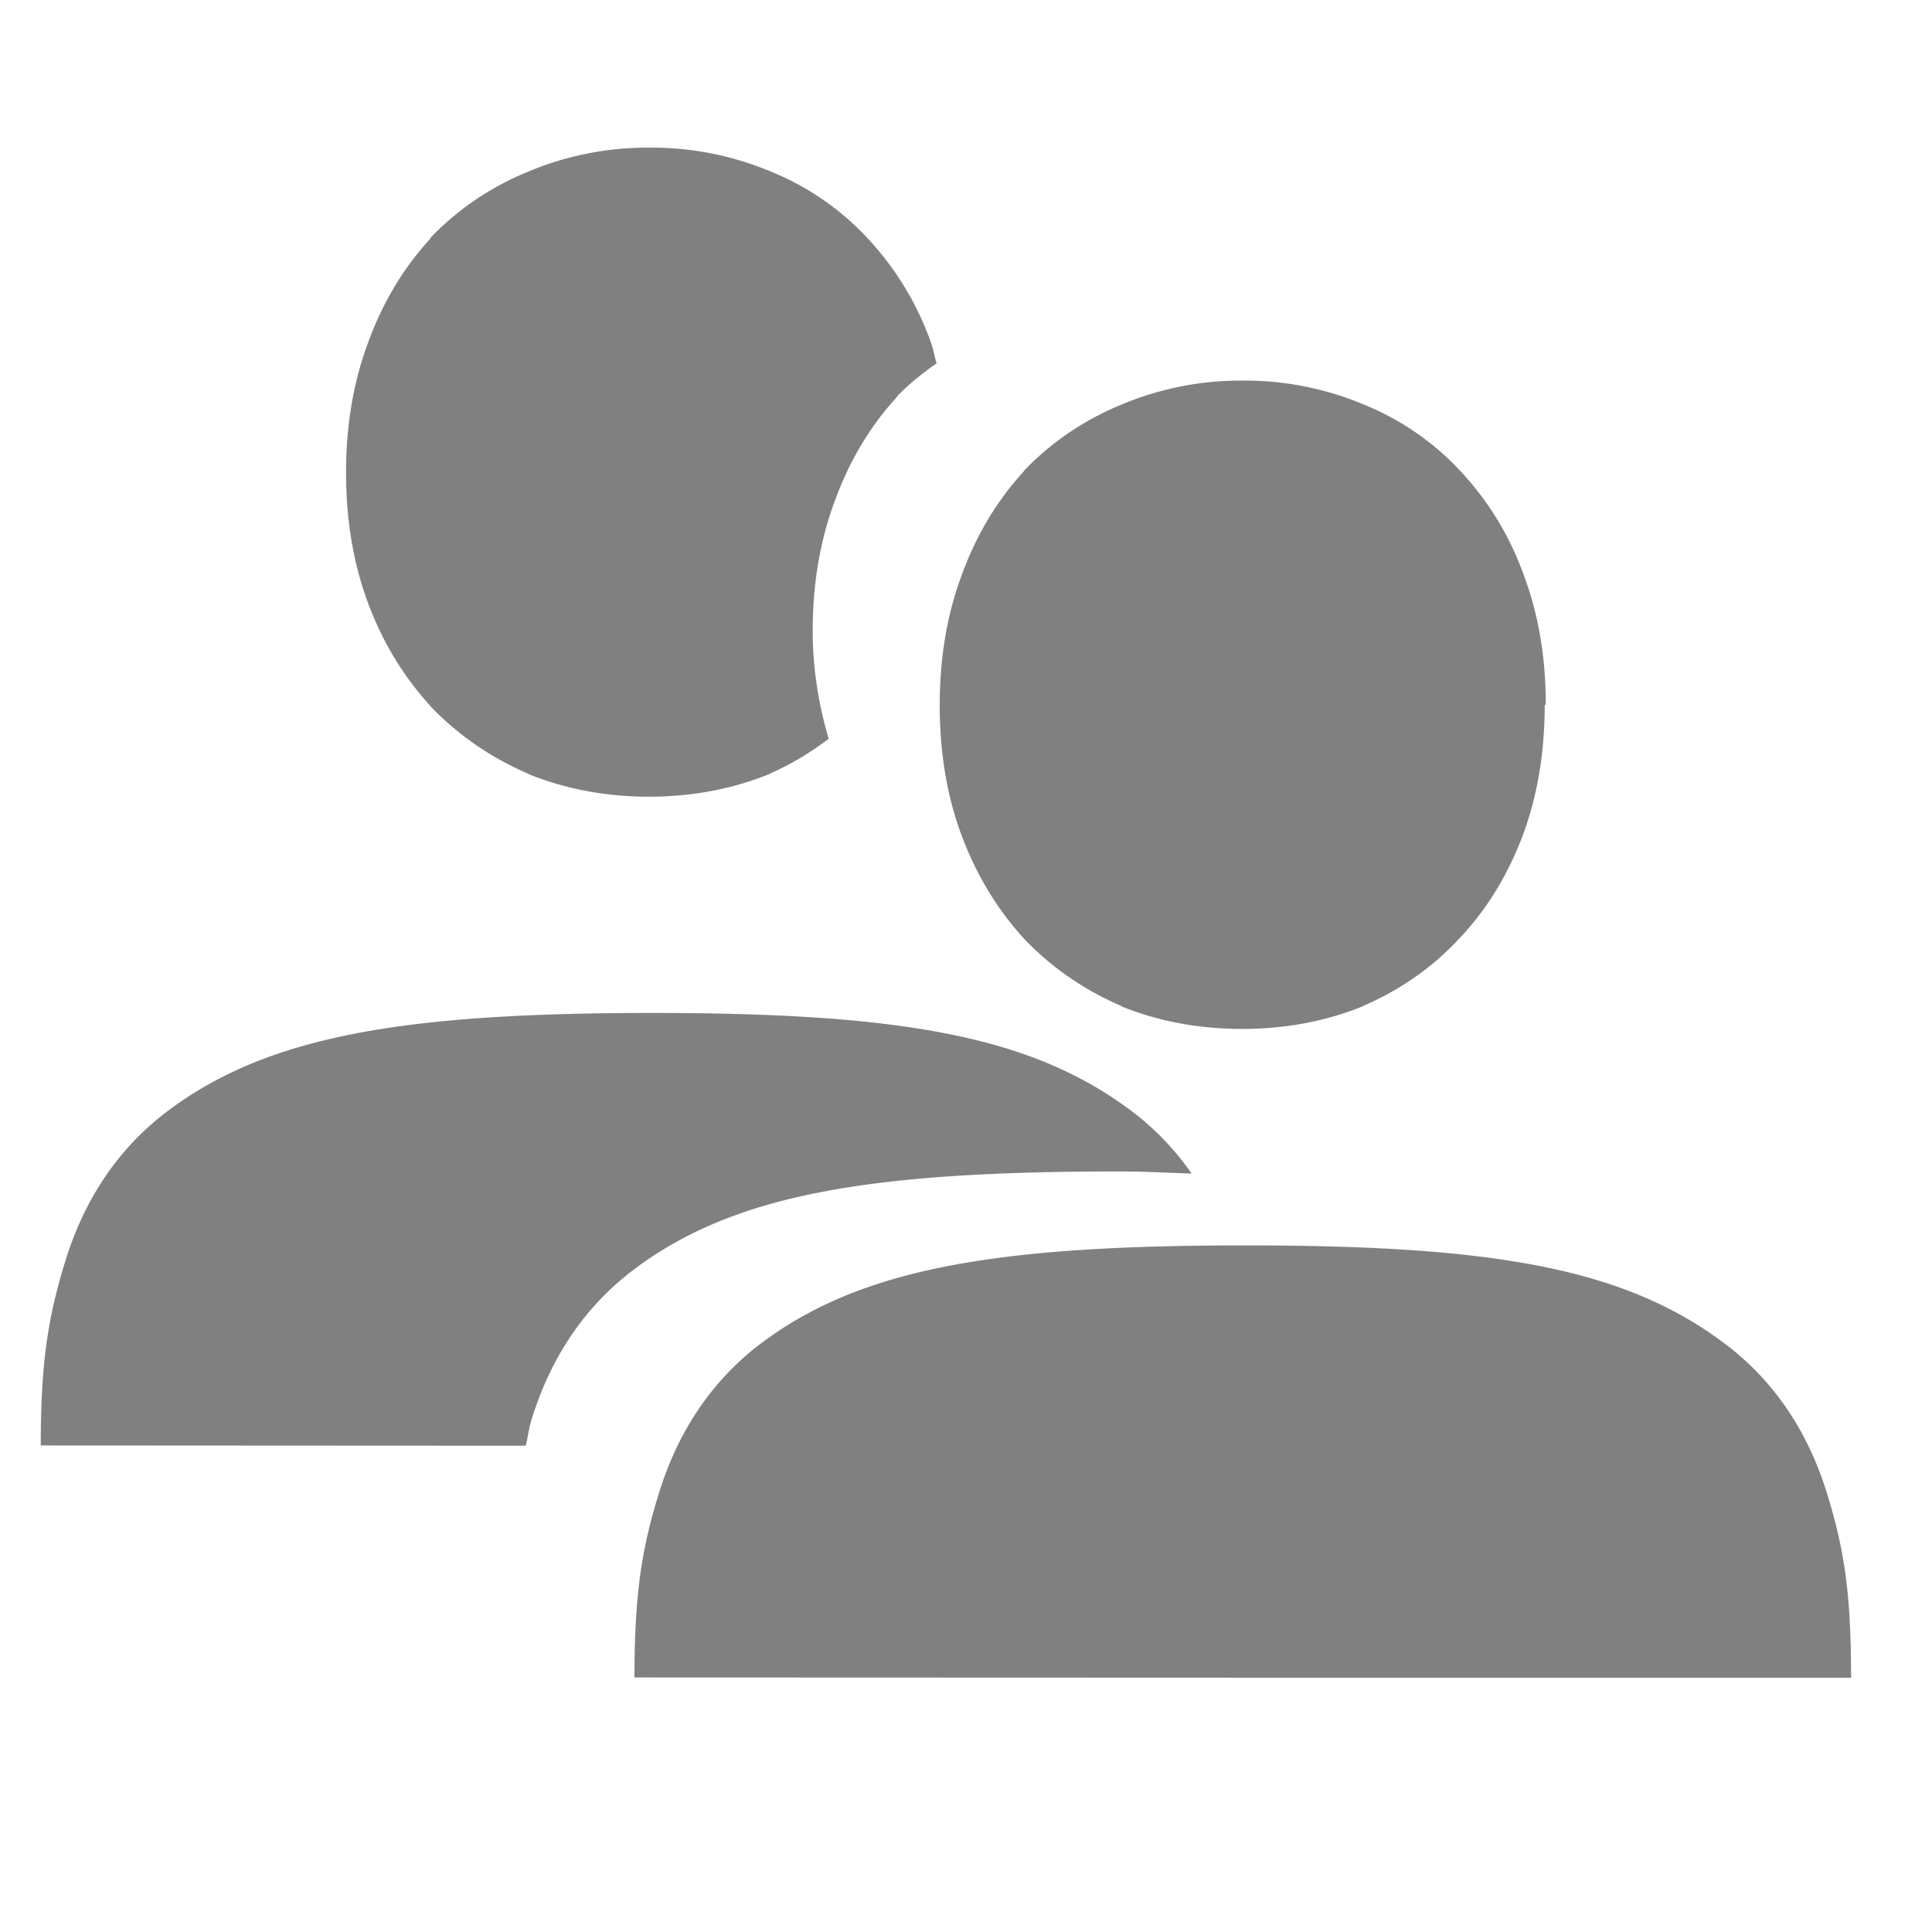 <svg height="16" width="16" xmlns="http://www.w3.org/2000/svg"><g fill="#808080"><path d="m5.094.545a2.366 2.366 0 0 0 -.932.184c-.287.117-.543.289-.756.512v.004.002c-.207.224-.367.492-.479.799-.114.306-.17.641-.17 1 0 .362.055.701.17 1.008.112.301.273.566.479.791v.002c.212.222.466.397.752.52v.002c.288.117.601.176.932.176.329 0 .643-.058.932-.176v-.002c.165-.071.313-.163.453-.268-.076-.26-.123-.535-.123-.832 0-.359.056-.694.17-1 .112-.307.272-.577.479-.801v-.002-.002c.092-.097.197-.178.305-.256-.016-.053-.024-.109-.043-.16a2.309 2.309 0 0 0 -.486-.801 2.083 2.083 0 0 0 -.748-.516 2.362 2.362 0 0 0 -.932-.184zm.021 6.666c-1.93 0-2.968.179-3.738.76-.385.292-.638.686-.781 1.146-.143.461-.19.813-.191 1.426l3.736.002c.018-.069.024-.134.047-.207.143-.461.398-.857.783-1.148.771-.581 1.808-.758 3.738-.758.211 0 .372.011.562.016-.125-.179-.276-.34-.457-.477-.769-.581-1.77-.76-3.699-.76z" stroke-width=".833" transform="matrix(1.075 0 0 1.075 -.098 .637)"/><path d="m8 2a2.84 2.84 0 0 0 -1.12.221c-.345.141-.651.348-.906.615v.003l-.001.002c-.248.269-.44.592-.574.96-.137.367-.203.769-.203 1.2 0 .435.065.841.203 1.209.135.361.327.68.574.95l.001.002c.254.267.558.477.901.624v.003c.346.141.723.21 1.12.21.395 0 .77-.069 1.117-.21v-.002c.343-.147.644-.357.892-.625.255-.268.45-.59.586-.952.138-.368.204-.774.204-1.21h.01c0-.43-.065-.831-.203-1.198a2.771 2.771 0 0 0 -.585-.963 2.5 2.5 0 0 0 -.897-.618 2.835 2.835 0 0 0 -1.12-.221zm.024 8.002c-2.317 0-3.561.213-4.486.91-.462.35-.767.825-.939 1.378s-.226.975-.228 1.71l5.629.002h5.629c-.001-.736-.052-1.159-.225-1.712-.172-.553-.477-1.027-.94-1.376-.923-.697-2.124-.912-4.44-.912z" transform="matrix(.895 0 0 .895 3.132 1.362)"/></g></svg>